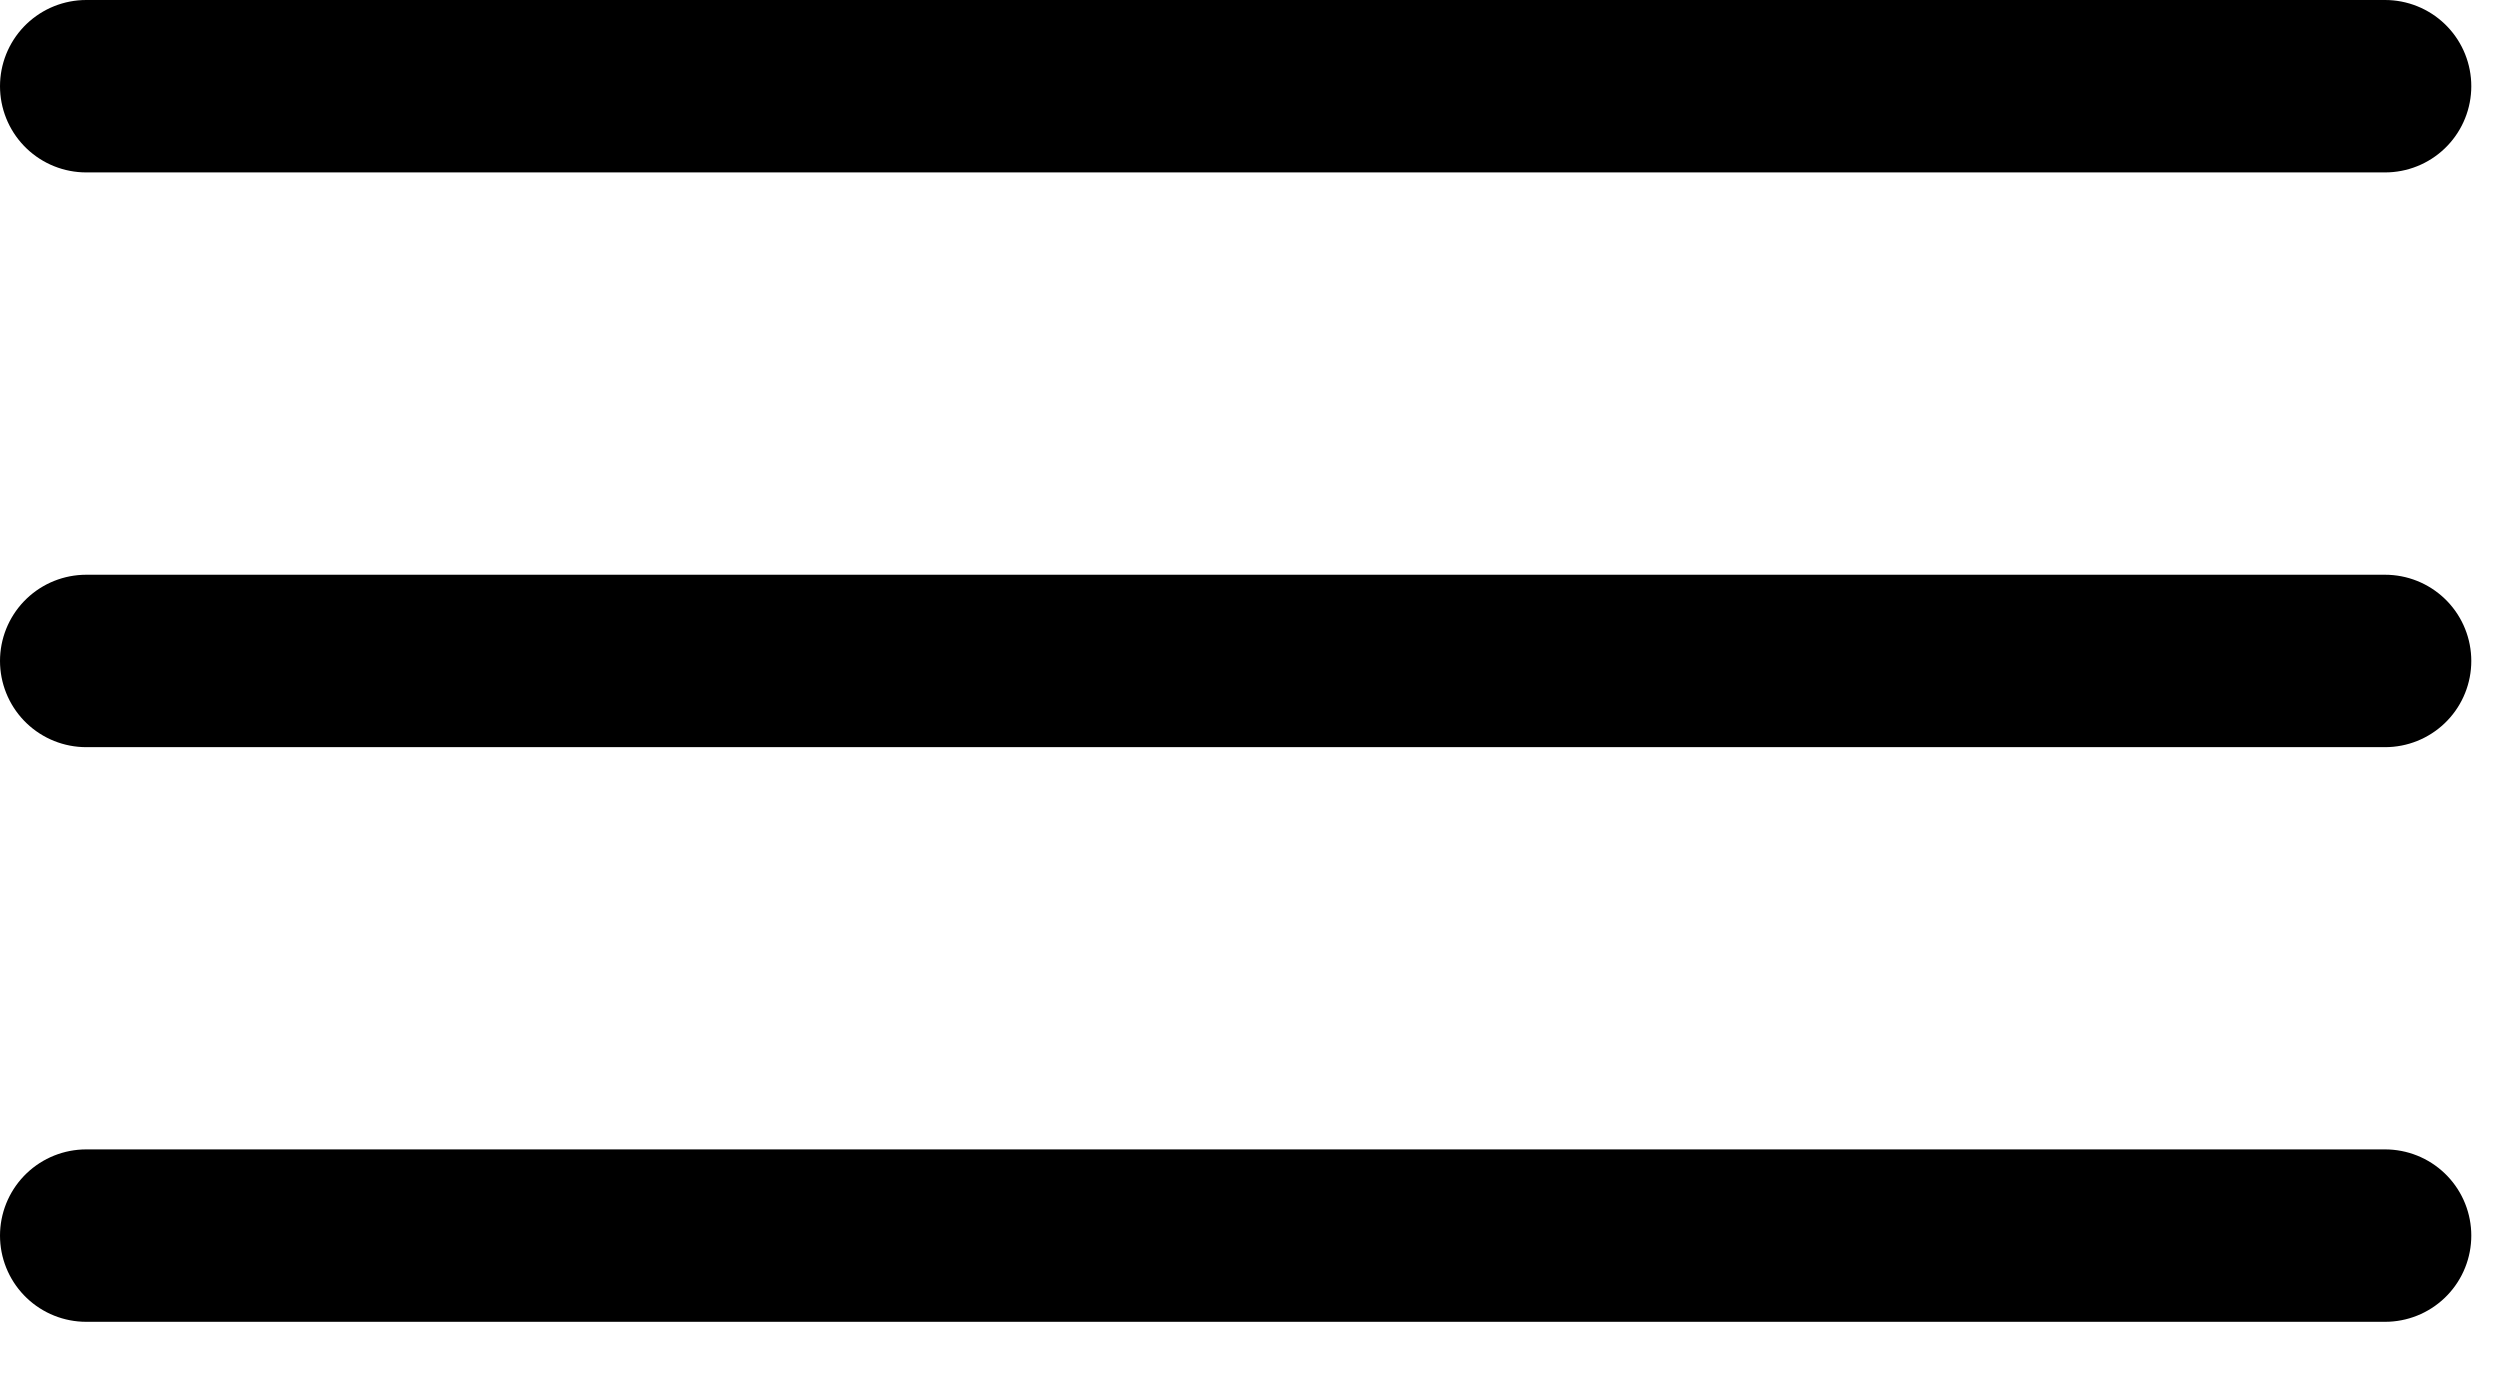 <svg width="29" height="16" viewBox="0 0 29 16" fill="none" xmlns="http://www.w3.org/2000/svg">
<path d="M1 1H27.667M1 7.667H27.667M1 14.333H27.667" stroke="black" stroke-width="2" stroke-miterlimit="10" stroke-linecap="round" stroke-linejoin="round"/>
</svg>

